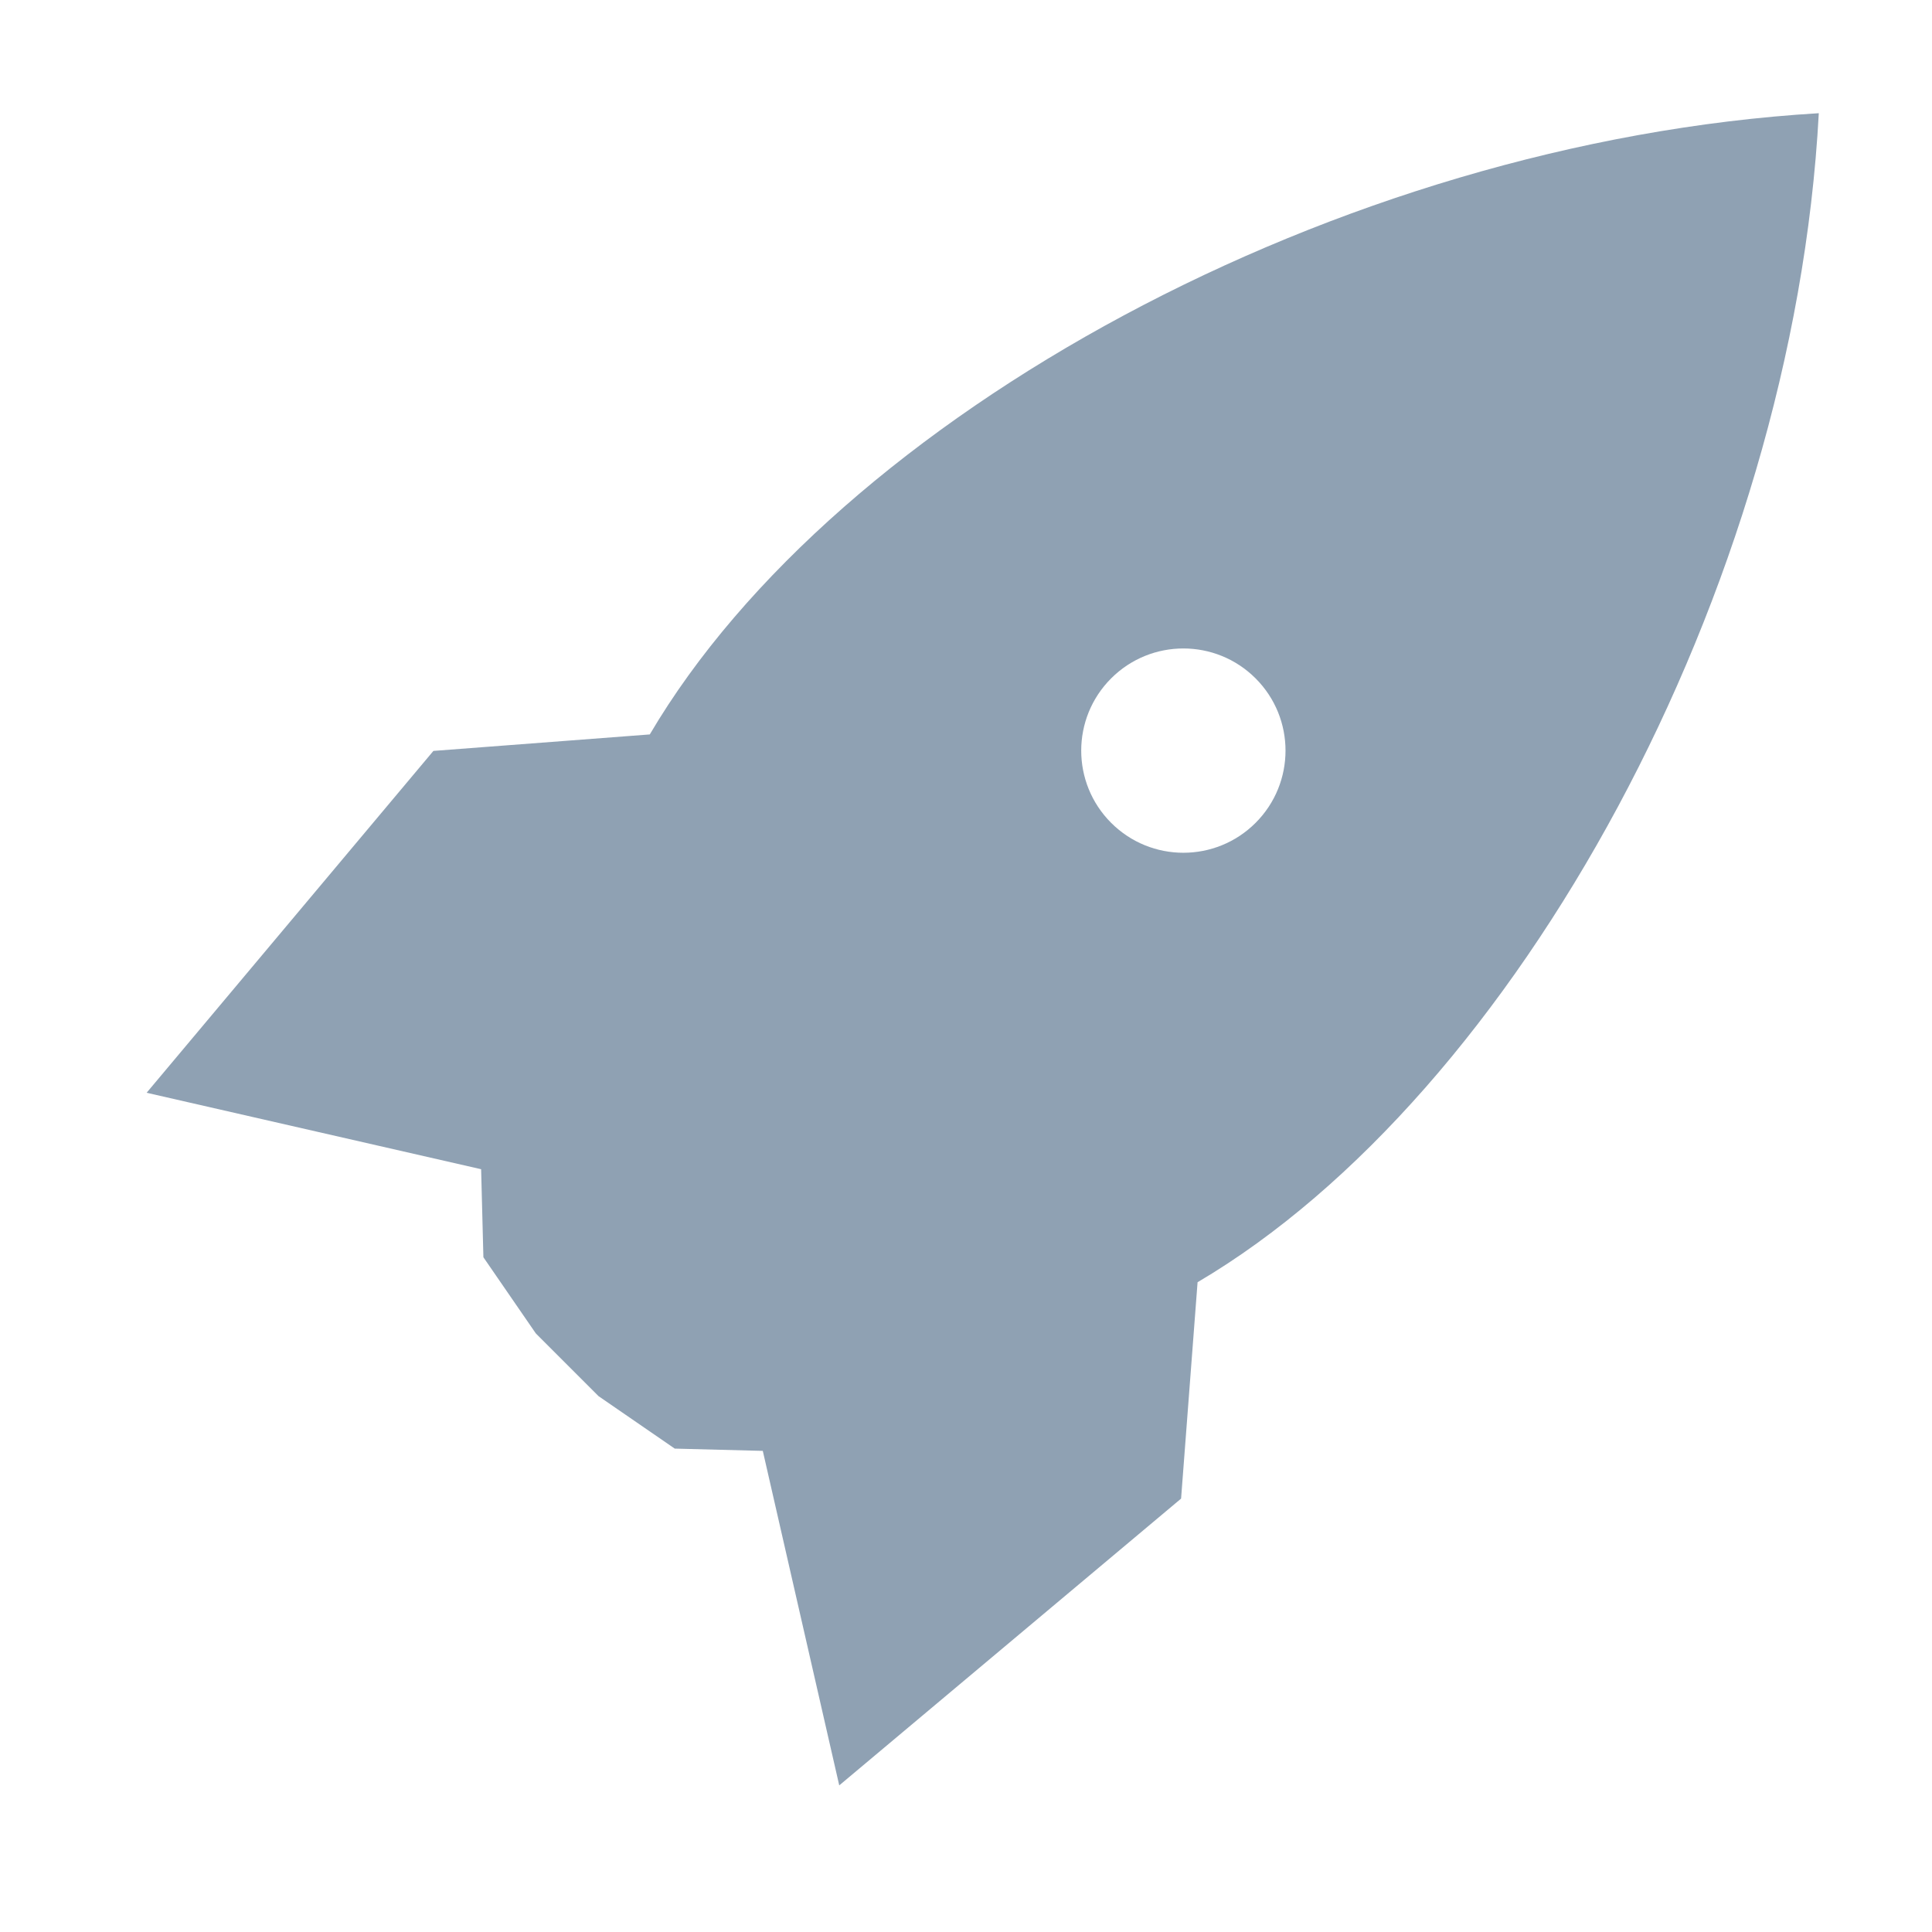 <?xml version="1.0" encoding="UTF-8" standalone="no"?>
<svg
   xmlns:dc="http://purl.org/dc/elements/1.1/"
   xmlns:cc="http://creativecommons.org/ns#"
   xmlns:rdf="http://www.w3.org/1999/02/22-rdf-syntax-ns#"
   xmlns:svg="http://www.w3.org/2000/svg"
   xmlns="http://www.w3.org/2000/svg"
   xmlns:sodipodi="http://sodipodi.sourceforge.net/DTD/sodipodi-0.dtd"
   xmlns:inkscape="http://www.inkscape.org/namespaces/inkscape"
   viewBox="0 0 512 512"
   version="1.1"
   id="svg4"
   sodipodi:docname="jgmenu.svg"
   inkscape:version="0.92.2 2405546, 2018-03-11">
  <defs
     id="defs8" />
  <sodipodi:namedview
     pagecolor="#ffffff"
     bordercolor="#666666"
     borderopacity="1"
     objecttolerance="10"
     gridtolerance="10"
     guidetolerance="10"
     inkscape:pageopacity="0"
     inkscape:pageshadow="2"
     inkscape:window-width="1920"
     inkscape:window-height="1035"
     id="namedview6"
     showgrid="true"
     inkscape:zoom="1.3"
     inkscape:cx="129.60379"
     inkscape:cy="220.80049"
     inkscape:window-x="0"
     inkscape:window-y="0"
     inkscape:window-maximized="1"
     inkscape:current-layer="layer2">
    <inkscape:grid
       type="xygrid"
       id="grid16"
       spacingx="10"
       spacingy="10"
       empspacing="5"
       originx="12"
       originy="12" />
  </sodipodi:namedview>
  <g
     inkscape:groupmode="layer"
     id="layer2"
     inkscape:label="outline"
     style="display:inline">
    <g
       id="g860"
       style="opacity:0.615">
      <g
         id="g855"
         style="opacity:0.47;fill:none">
        <g
           id="g847"
           style="fill:none;fill-opacity:1" />
      </g>
    </g>
    <path
       style="fill:#8fa1b3;fill-opacity:1;stroke:none;stroke-width:0.967px;stroke-linecap:butt;stroke-linejoin:miter;stroke-opacity:1"
       d="M 482,30 C 354.448,37.65 221.913,110.229 172.2,194.631 l -57.345,4.37 v 0 l -75.998,90.593 v 0 l 88.647,20.259 0.601,23.332 13.896,20.188 16.628,16.628 20.188,13.896 23.331,0.601 20.259,88.647 v 0 l 90.593,-75.998 v 0 l 4.37,-57.345 C 401.771,290.087 475.223,156.625 482,30 Z M 332.747,179.779 c 10.571,10.572 10.571,27.711 1e-5,38.283 -10.572,10.571 -27.711,10.571 -38.283,0 -10.572,-10.571 -10.573,-27.712 -9.4e-4,-38.284 10.572,-10.572 27.713,-10.571 38.284,9.7e-4 z"
       id="path867"
       inkscape:connector-curvature="0"
       inkscape:export-xdpi="96"
       inkscape:export-ydpi="96"
       sodipodi:nodetypes="cccccccccccccccccccccccc" />
  </g>
  <g
     inkscape:groupmode="layer"
     id="layer1"
     inkscape:label="rocket"
     style="display:inline" />
</svg>
